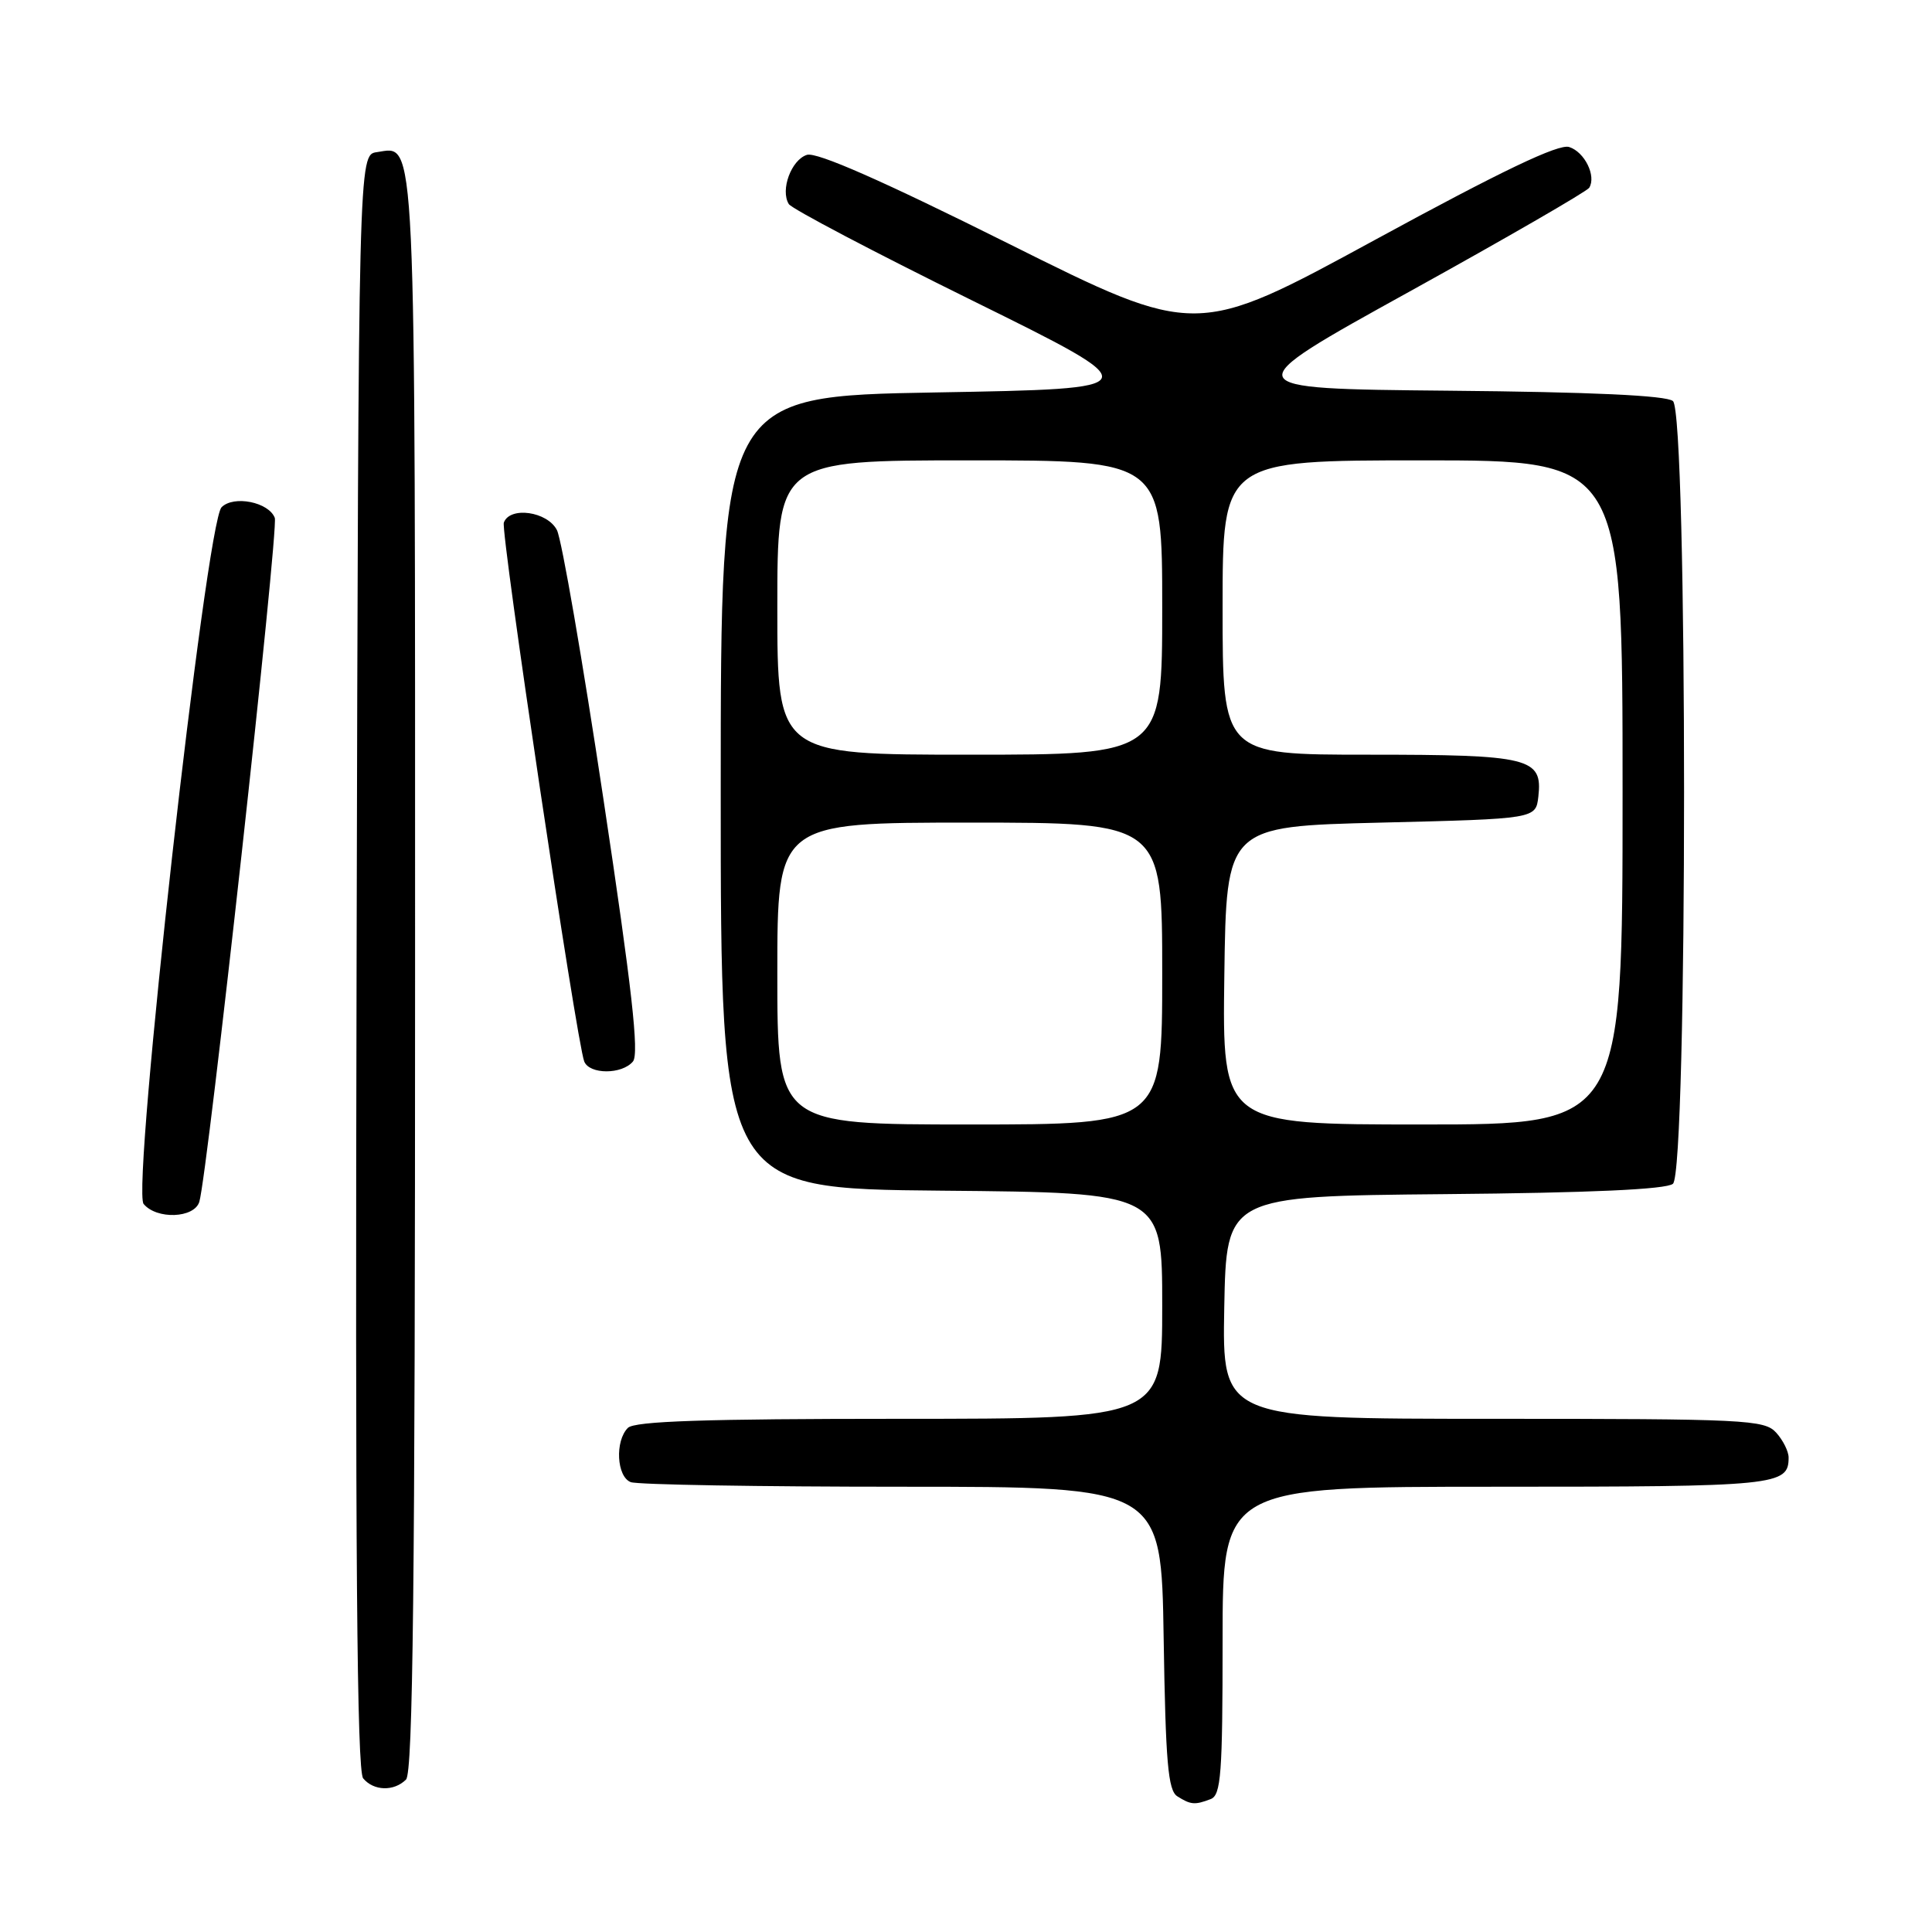 <?xml version="1.0" encoding="UTF-8" standalone="no"?>
<!DOCTYPE svg PUBLIC "-//W3C//DTD SVG 1.1//EN" "http://www.w3.org/Graphics/SVG/1.1/DTD/svg11.dtd" >
<svg xmlns="http://www.w3.org/2000/svg" xmlns:xlink="http://www.w3.org/1999/xlink" version="1.1" viewBox="0 0 256 256">
 <g >
 <path fill="currentColor"
d=" M 160.42 238.39 C 161.79 237.87 162.00 235.07 162.00 217.39 C 162.00 197.00 162.00 197.00 198.30 197.00 C 235.51 197.00 237.00 196.85 237.00 193.13 C 237.00 192.32 236.26 190.83 235.35 189.83 C 233.80 188.12 231.30 188.00 197.82 188.00 C 161.95 188.00 161.95 188.00 162.22 173.25 C 162.50 158.50 162.50 158.50 191.42 158.23 C 210.71 158.06 220.78 157.60 221.67 156.86 C 223.64 155.23 223.64 54.77 221.67 53.14 C 220.78 52.40 210.84 51.94 191.92 51.77 C 163.50 51.50 163.50 51.50 186.76 38.64 C 199.56 31.56 210.27 25.37 210.58 24.88 C 211.54 23.32 209.97 20.13 207.92 19.48 C 206.53 19.03 198.98 22.64 182.22 31.77 C 158.50 44.69 158.50 44.69 133.67 32.30 C 116.96 23.96 108.22 20.11 106.92 20.52 C 104.85 21.18 103.37 25.18 104.52 27.04 C 104.91 27.67 115.87 33.43 128.87 39.84 C 152.50 51.50 152.50 51.50 124.00 52.00 C 95.50 52.50 95.50 52.50 95.50 105.00 C 95.50 157.50 95.50 157.50 124.75 157.77 C 154.00 158.03 154.00 158.03 154.00 173.02 C 154.00 188.00 154.00 188.00 119.20 188.00 C 93.47 188.00 84.09 188.31 83.20 189.20 C 81.46 190.94 81.71 195.68 83.58 196.39 C 84.45 196.73 100.63 197.00 119.52 197.00 C 153.88 197.00 153.88 197.00 154.19 217.04 C 154.45 233.53 154.77 237.24 156.00 238.02 C 157.78 239.15 158.33 239.19 160.42 238.39 Z  M 53.80 235.80 C 54.72 234.88 55.00 209.80 55.00 128.99 C 55.00 15.39 55.19 19.41 49.94 20.16 C 47.50 20.50 47.50 20.50 47.25 127.39 C 47.06 205.55 47.29 234.65 48.12 235.64 C 49.51 237.32 52.20 237.40 53.80 235.80 Z  M 26.41 159.25 C 27.49 155.78 36.95 70.02 36.41 68.62 C 35.61 66.53 30.97 65.60 29.36 67.21 C 27.30 69.27 17.41 157.59 19.03 159.53 C 20.76 161.62 25.73 161.43 26.41 159.25 Z  M 83.87 140.65 C 84.71 139.64 83.73 130.92 79.96 105.90 C 77.20 87.53 74.43 71.49 73.80 70.25 C 72.55 67.77 67.55 67.06 66.76 69.25 C 66.32 70.48 76.39 137.97 77.41 140.64 C 78.09 142.39 82.42 142.40 83.87 140.65 Z  M 103.00 129.00 C 103.00 109.00 103.00 109.00 128.50 109.00 C 154.00 109.00 154.00 109.00 154.00 129.00 C 154.00 149.00 154.00 149.00 128.50 149.00 C 103.00 149.00 103.00 149.00 103.00 129.00 Z  M 162.23 129.25 C 162.50 109.50 162.50 109.50 183.00 109.00 C 203.50 108.50 203.50 108.50 203.84 105.55 C 204.42 100.42 202.73 100.00 181.31 100.00 C 162.00 100.00 162.00 100.00 162.00 80.50 C 162.00 61.00 162.00 61.00 188.50 61.00 C 215.00 61.00 215.00 61.00 215.00 105.00 C 215.00 149.00 215.00 149.00 188.48 149.00 C 161.96 149.00 161.96 149.00 162.23 129.25 Z  M 103.00 80.50 C 103.00 61.00 103.00 61.00 128.50 61.00 C 154.00 61.00 154.00 61.00 154.00 80.50 C 154.00 100.00 154.00 100.00 128.50 100.00 C 103.00 100.00 103.00 100.00 103.00 80.50 Z "/>
</g>
</svg>